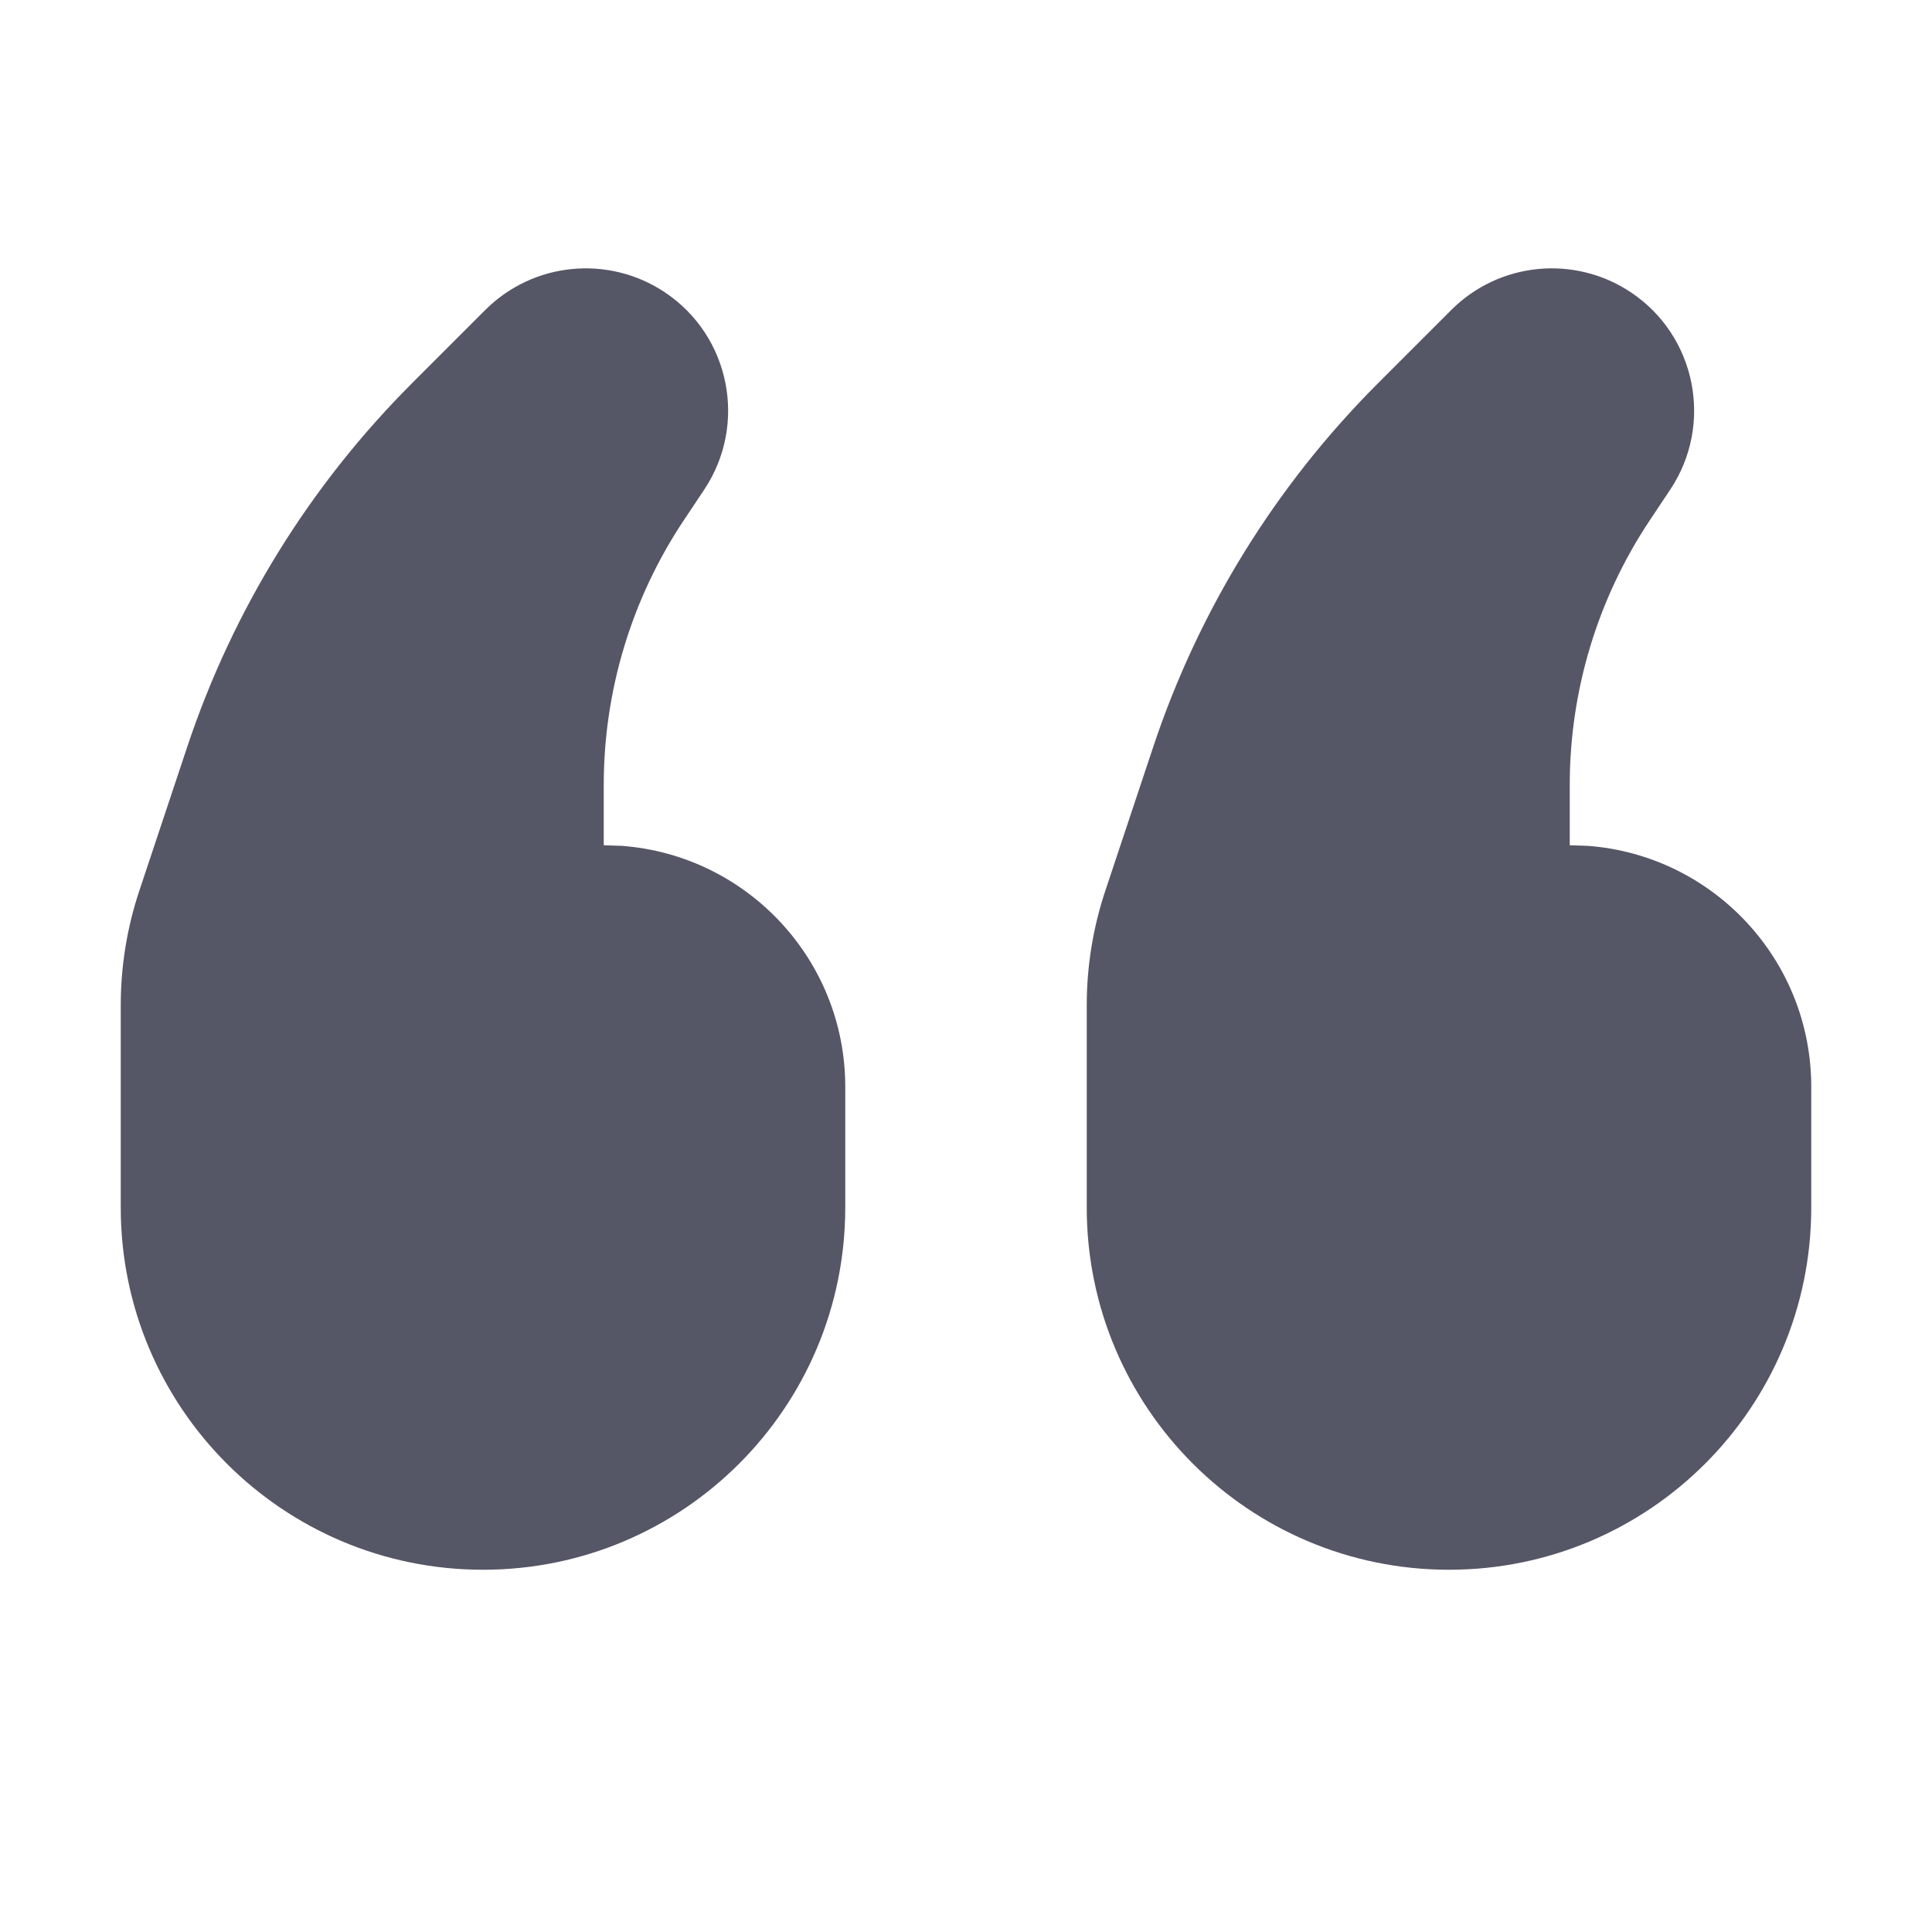 <?xml version="1.0" encoding="UTF-8"?>
<svg width="16px" height="16px" viewBox="0 0 16 16" version="1.1" xmlns="http://www.w3.org/2000/svg" xmlns:xlink="http://www.w3.org/1999/xlink">
    <title>icon_yinyong备份</title>
    <g id="icon_yinyong备份" stroke="none" stroke-width="1" fill="none" fill-rule="evenodd">
        <g id="icon_yinyong">
            <rect id="Rectangle-4" x="0" y="0" width="16" height="16"></rect>
            <path d="M4.018,2.568 C4.415,2.17 5.038,2.109 5.505,2.42 C6.047,2.781 6.193,3.513 5.832,4.055 L5.832,4.055 L5.664,4.307 C5.231,4.956 5,5.719 5,6.5 L5,6.5 L5,7 L5.149,7.005 C6.184,7.082 7,7.946 7,9 L7,9 L7,10 C7,11.657 5.657,13 4,13 C2.343,13 1,11.657 1,10 L1,10 L1,8.325 C1,8.002 1.052,7.682 1.154,7.376 L1.154,7.376 L1.551,6.184 C1.929,5.05 2.566,4.02 3.411,3.175 L3.411,3.175 Z M12.018,2.568 C12.415,2.17 13.038,2.109 13.505,2.42 C14.047,2.781 14.193,3.513 13.832,4.055 L13.832,4.055 L13.664,4.307 C13.231,4.956 13,5.719 13,6.5 L13,6.5 L13,7 L13.149,7.005 C14.184,7.082 15,7.946 15,9 L15,9 L15,10 C15,11.657 13.657,13 12,13 C10.343,13 9,11.657 9,10 L9,10 L9,8.325 C9,8.002 9.052,7.682 9.154,7.376 L9.154,7.376 L9.551,6.184 C9.929,5.05 10.566,4.02 11.411,3.175 L11.411,3.175 Z" id="形状结合" fill="#555666" fill-rule="nonzero"></path>
        </g>
    </g>
</svg>